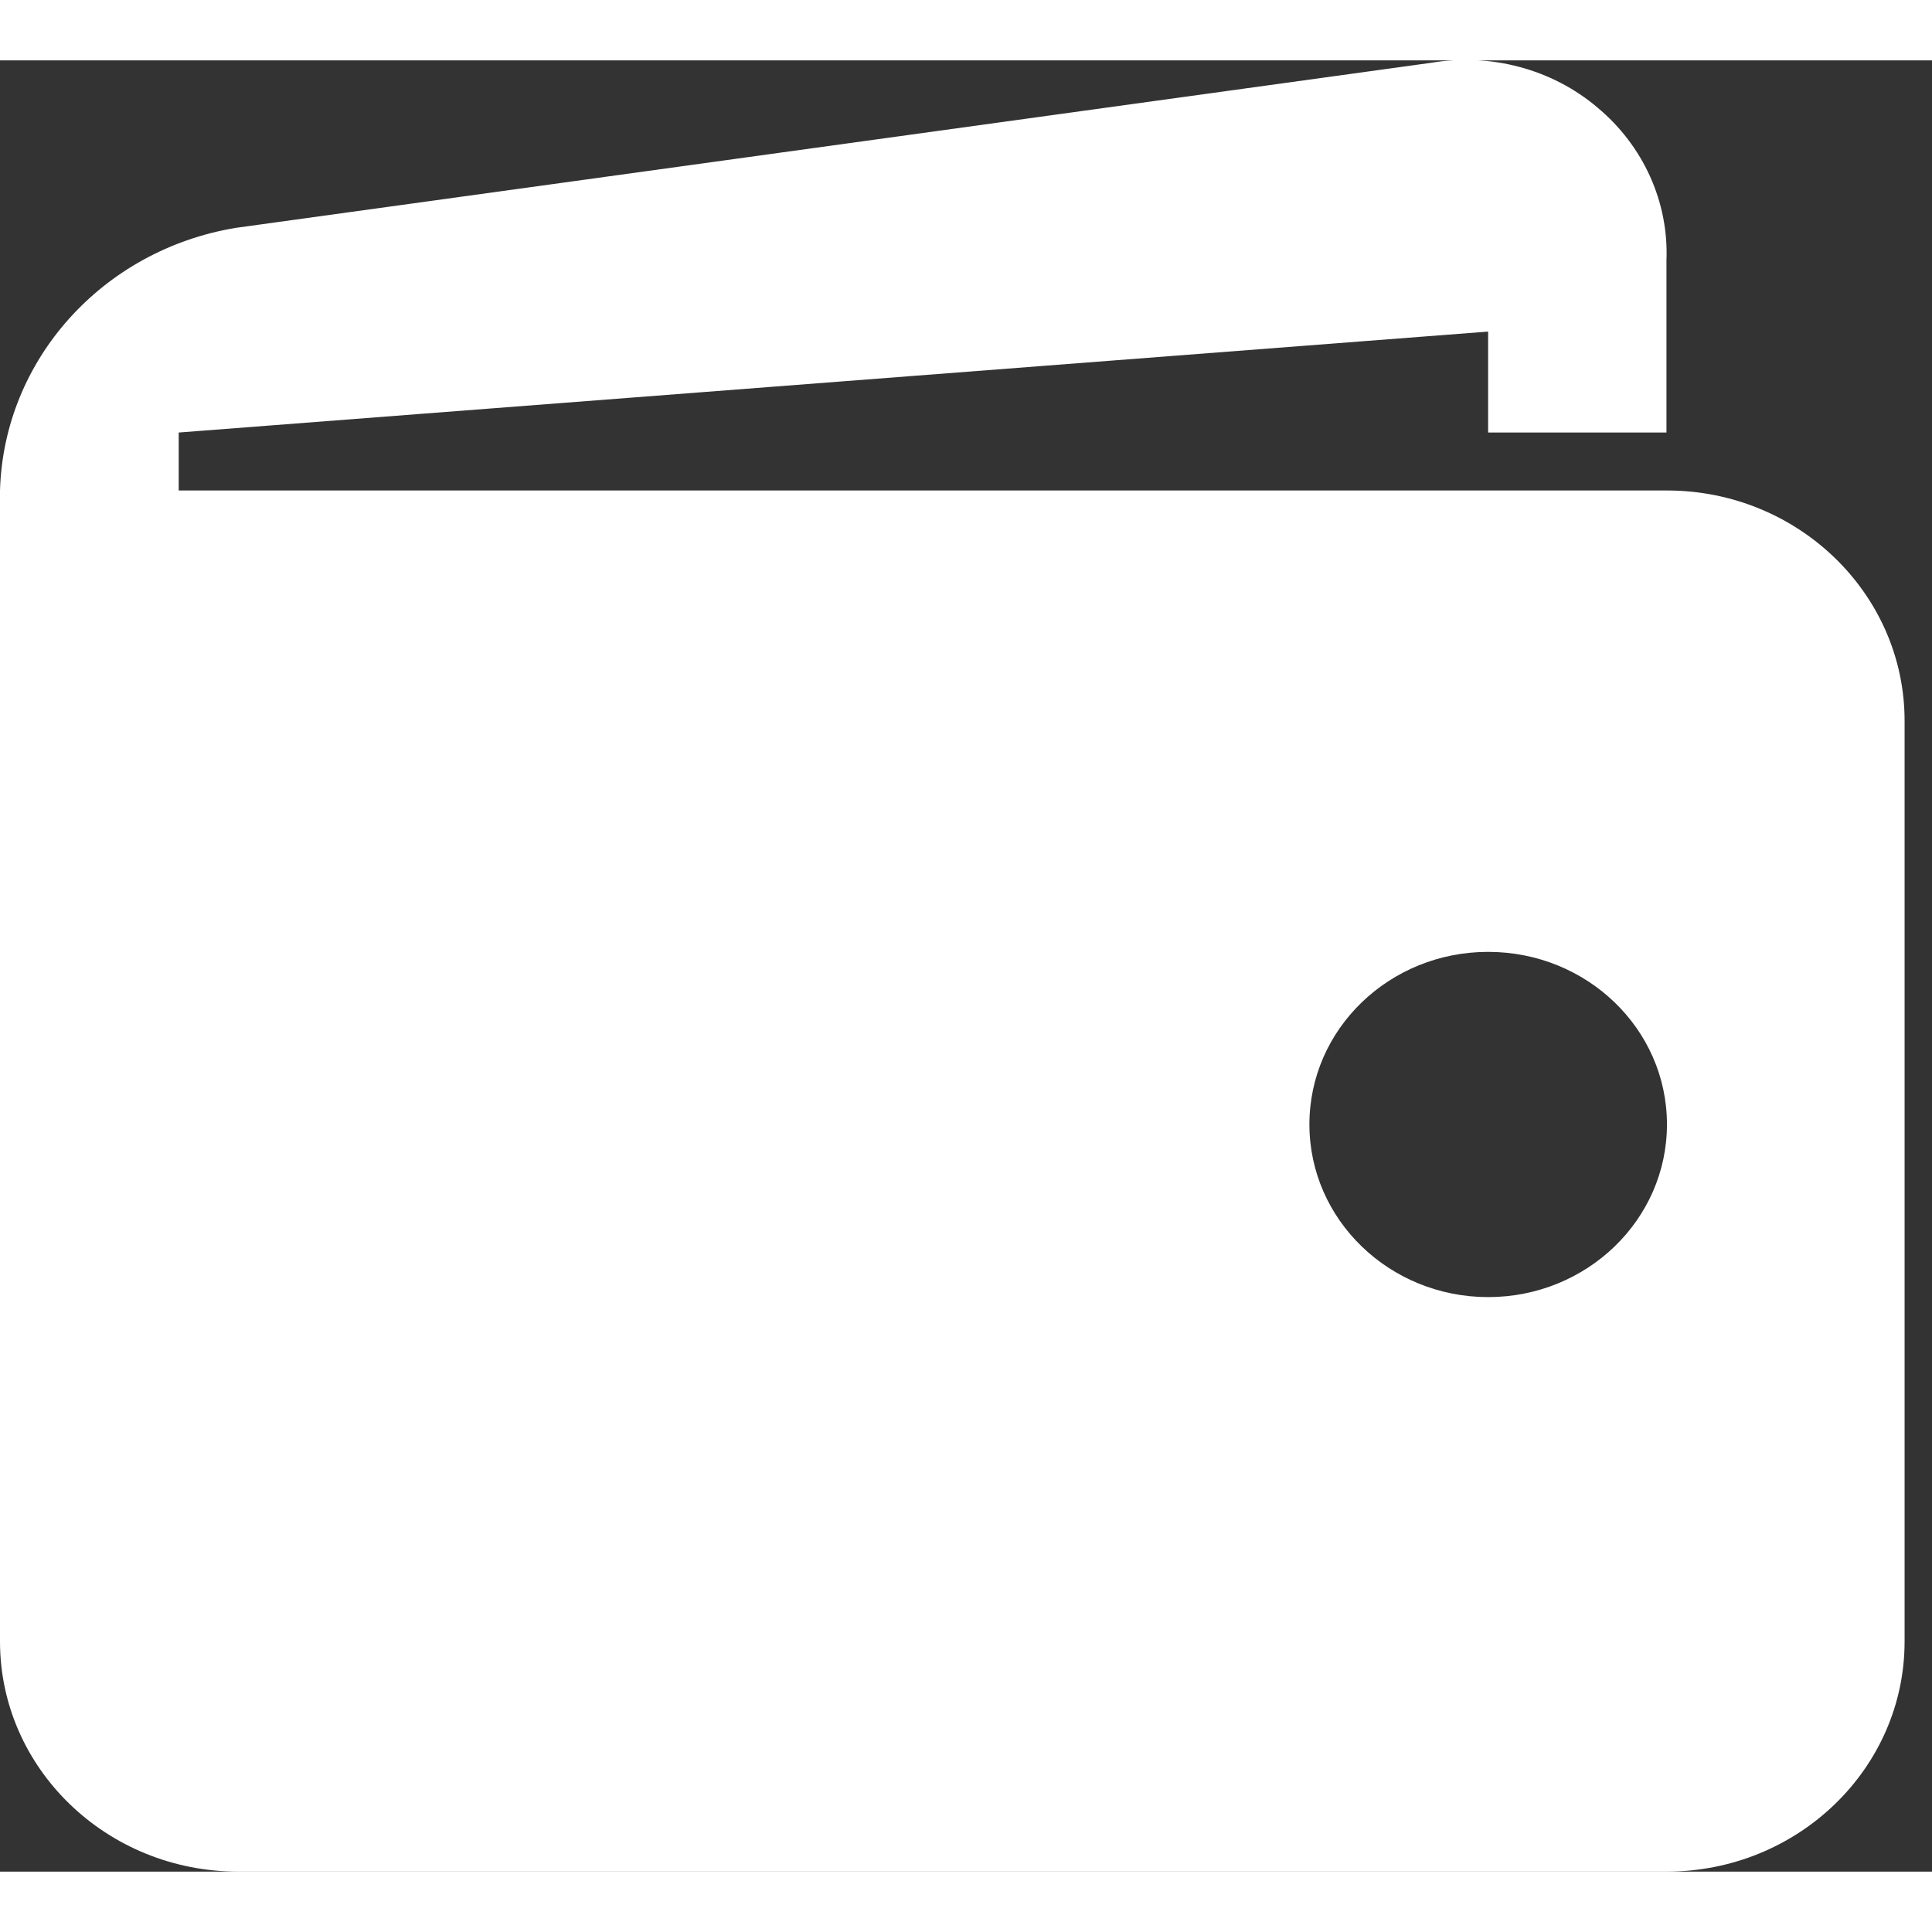 <?xml version="1.0" encoding="UTF-8"?>
<svg xmlns="http://www.w3.org/2000/svg" xmlns:xlink="http://www.w3.org/1999/xlink" width="16px" height="16px" viewBox="0 0 16 15" version="1.1">
<rect x="0" y="0" width="16" height="15" fill="#333333" stroke="none"/>
<g id="surface1">
<path style=" stroke:none;fill-rule:nonzero;fill:rgb(100%,100%,100%);fill-opacity:1;" d="M 13.805 3.562 L 1.48 3.562 L 1.48 3.082 L 12.324 2.246 L 12.324 3.082 L 13.801 3.082 L 13.801 1.656 C 13.82 1.172 13.609 0.707 13.23 0.391 C 12.852 0.07 12.344 -0.062 11.852 0.02 L 1.953 1.387 C 0.848 1.57 0.031 2.48 0 3.562 L 0 13.094 C 0 14.145 0.883 15 1.973 15 L 13.801 15 C 14.891 15 15.773 14.145 15.773 13.094 L 15.773 5.469 C 15.773 4.418 14.891 3.562 13.805 3.562 Z M 12.324 10.242 C 11.508 10.242 10.844 9.602 10.844 8.812 C 10.844 8.02 11.508 7.383 12.324 7.383 C 13.141 7.383 13.805 8.02 13.805 8.812 C 13.805 9.602 13.141 10.242 12.324 10.242 Z M 12.324 10.242 "/>
</g>
</svg>
